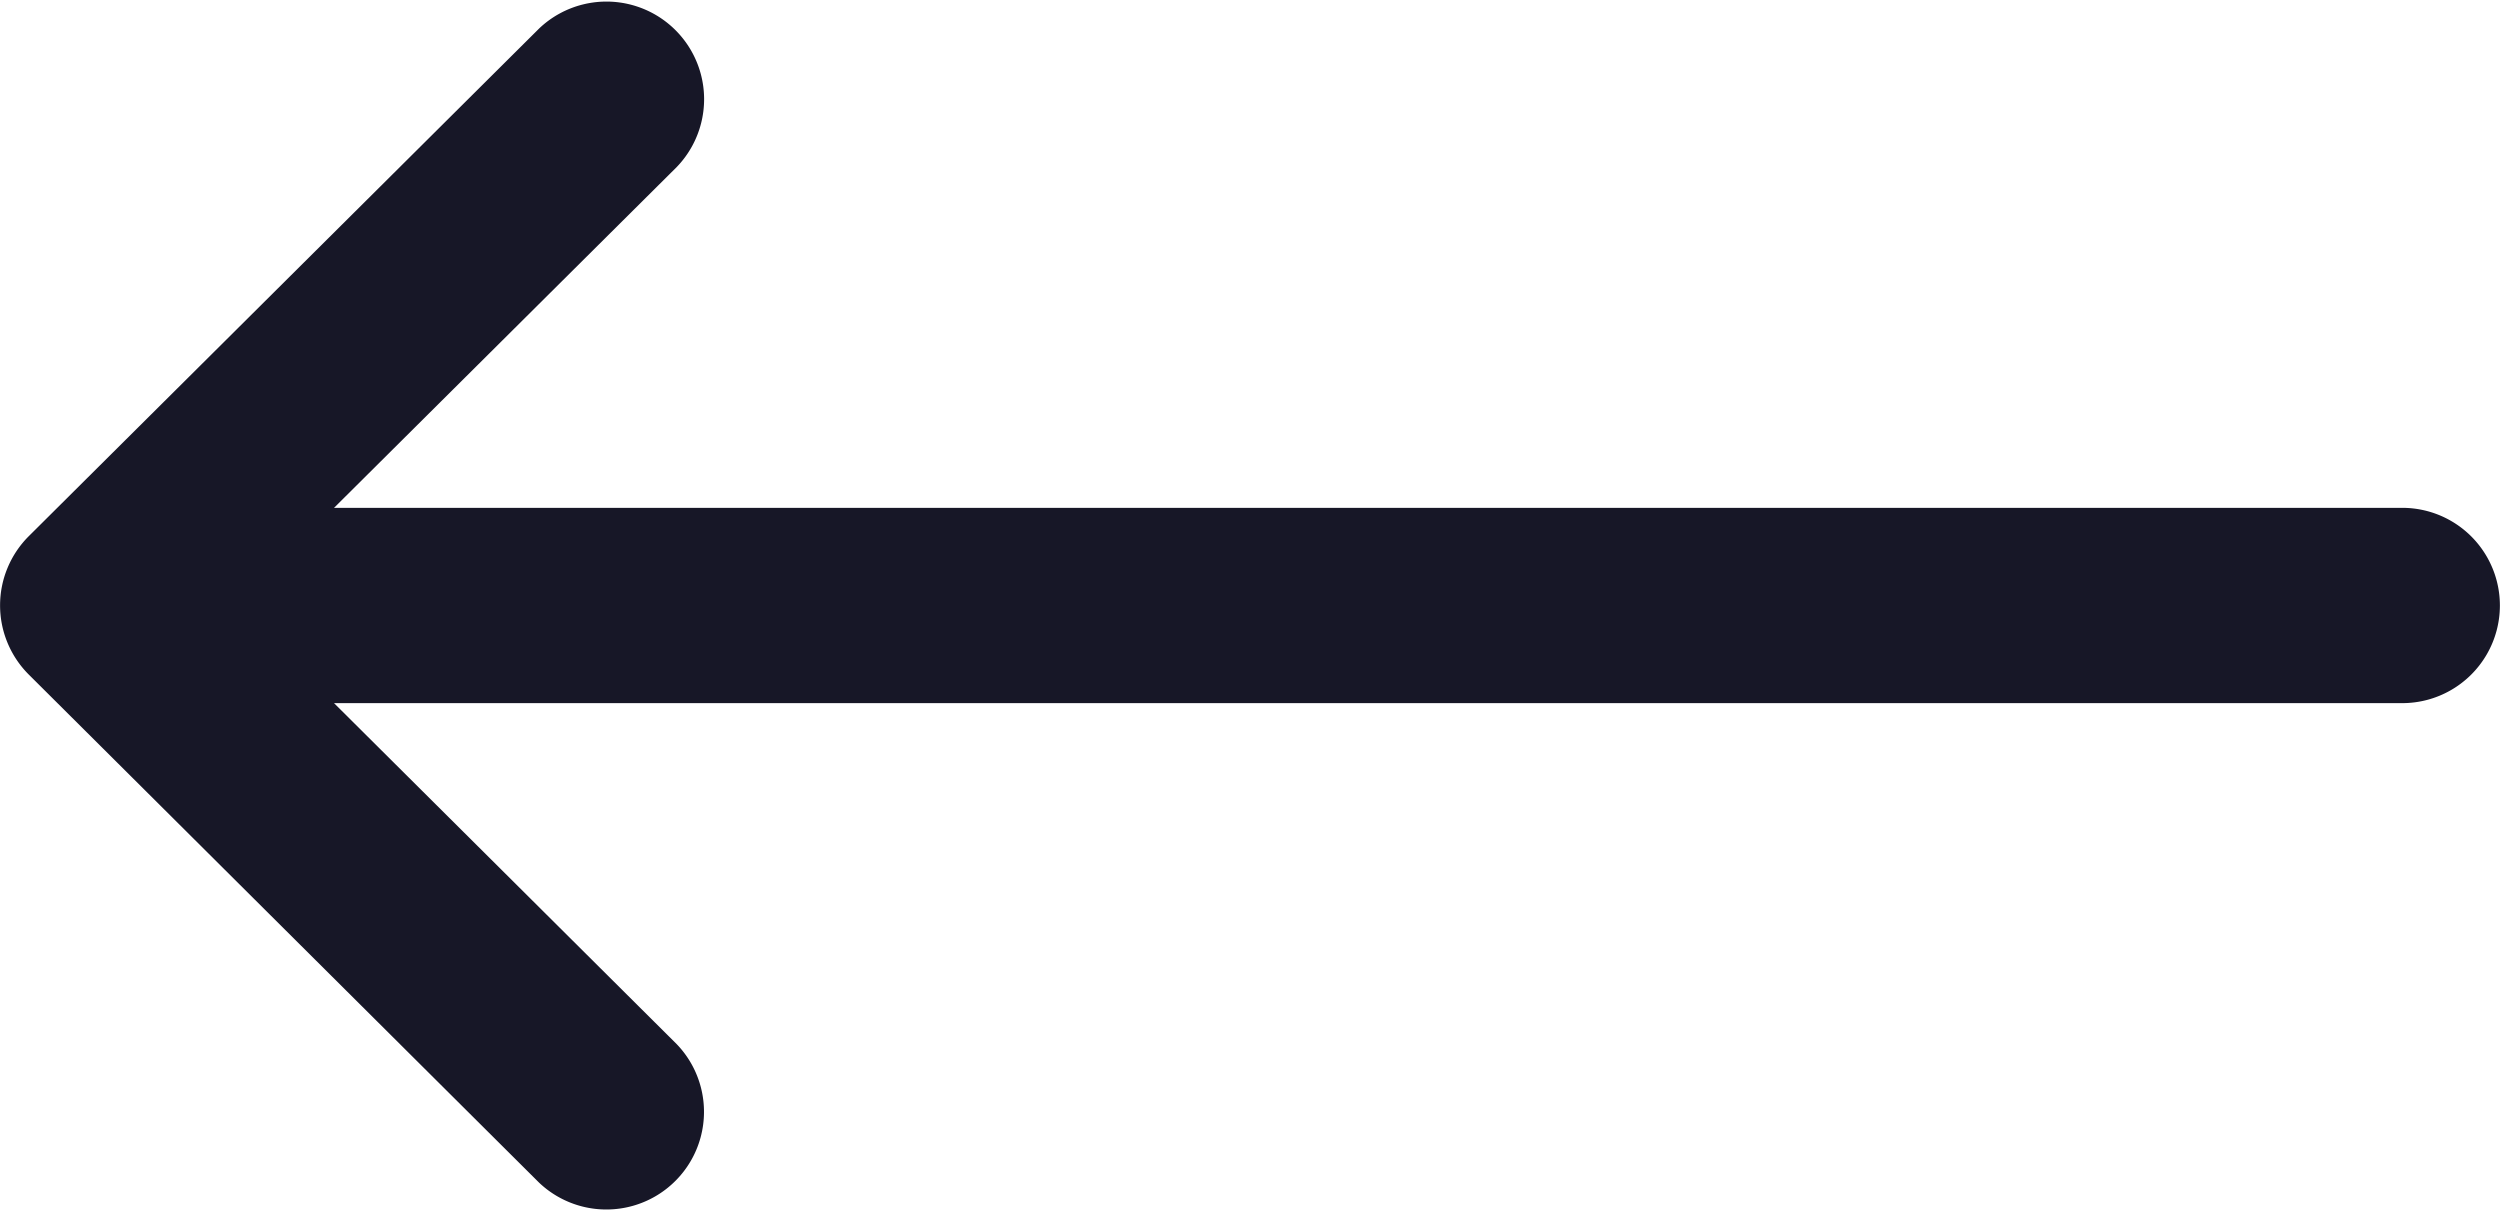 <svg xmlns="http://www.w3.org/2000/svg" width="22.453" height="10.876" viewBox="0 0 22.453 10.876">
  <g id="left-arrow_1_" data-name="left-arrow (1)" transform="translate(0 -132)">
    <g id="Grupo_3286" data-name="Grupo 3286" transform="translate(0 132)">
      <path id="Trazado_2027" data-name="Trazado 2027" d="M21.575,136.561H3L6.078,133.5a.877.877,0,0,0-1.237-1.243L.258,136.816h0a.878.878,0,0,0,0,1.242h0L4.84,142.62a.877.877,0,0,0,1.237-1.243L3,138.315H21.575a.877.877,0,0,0,0-1.754Z" transform="translate(0 -132)" fill="#171727"/>
    </g>
  </g>
</svg>
